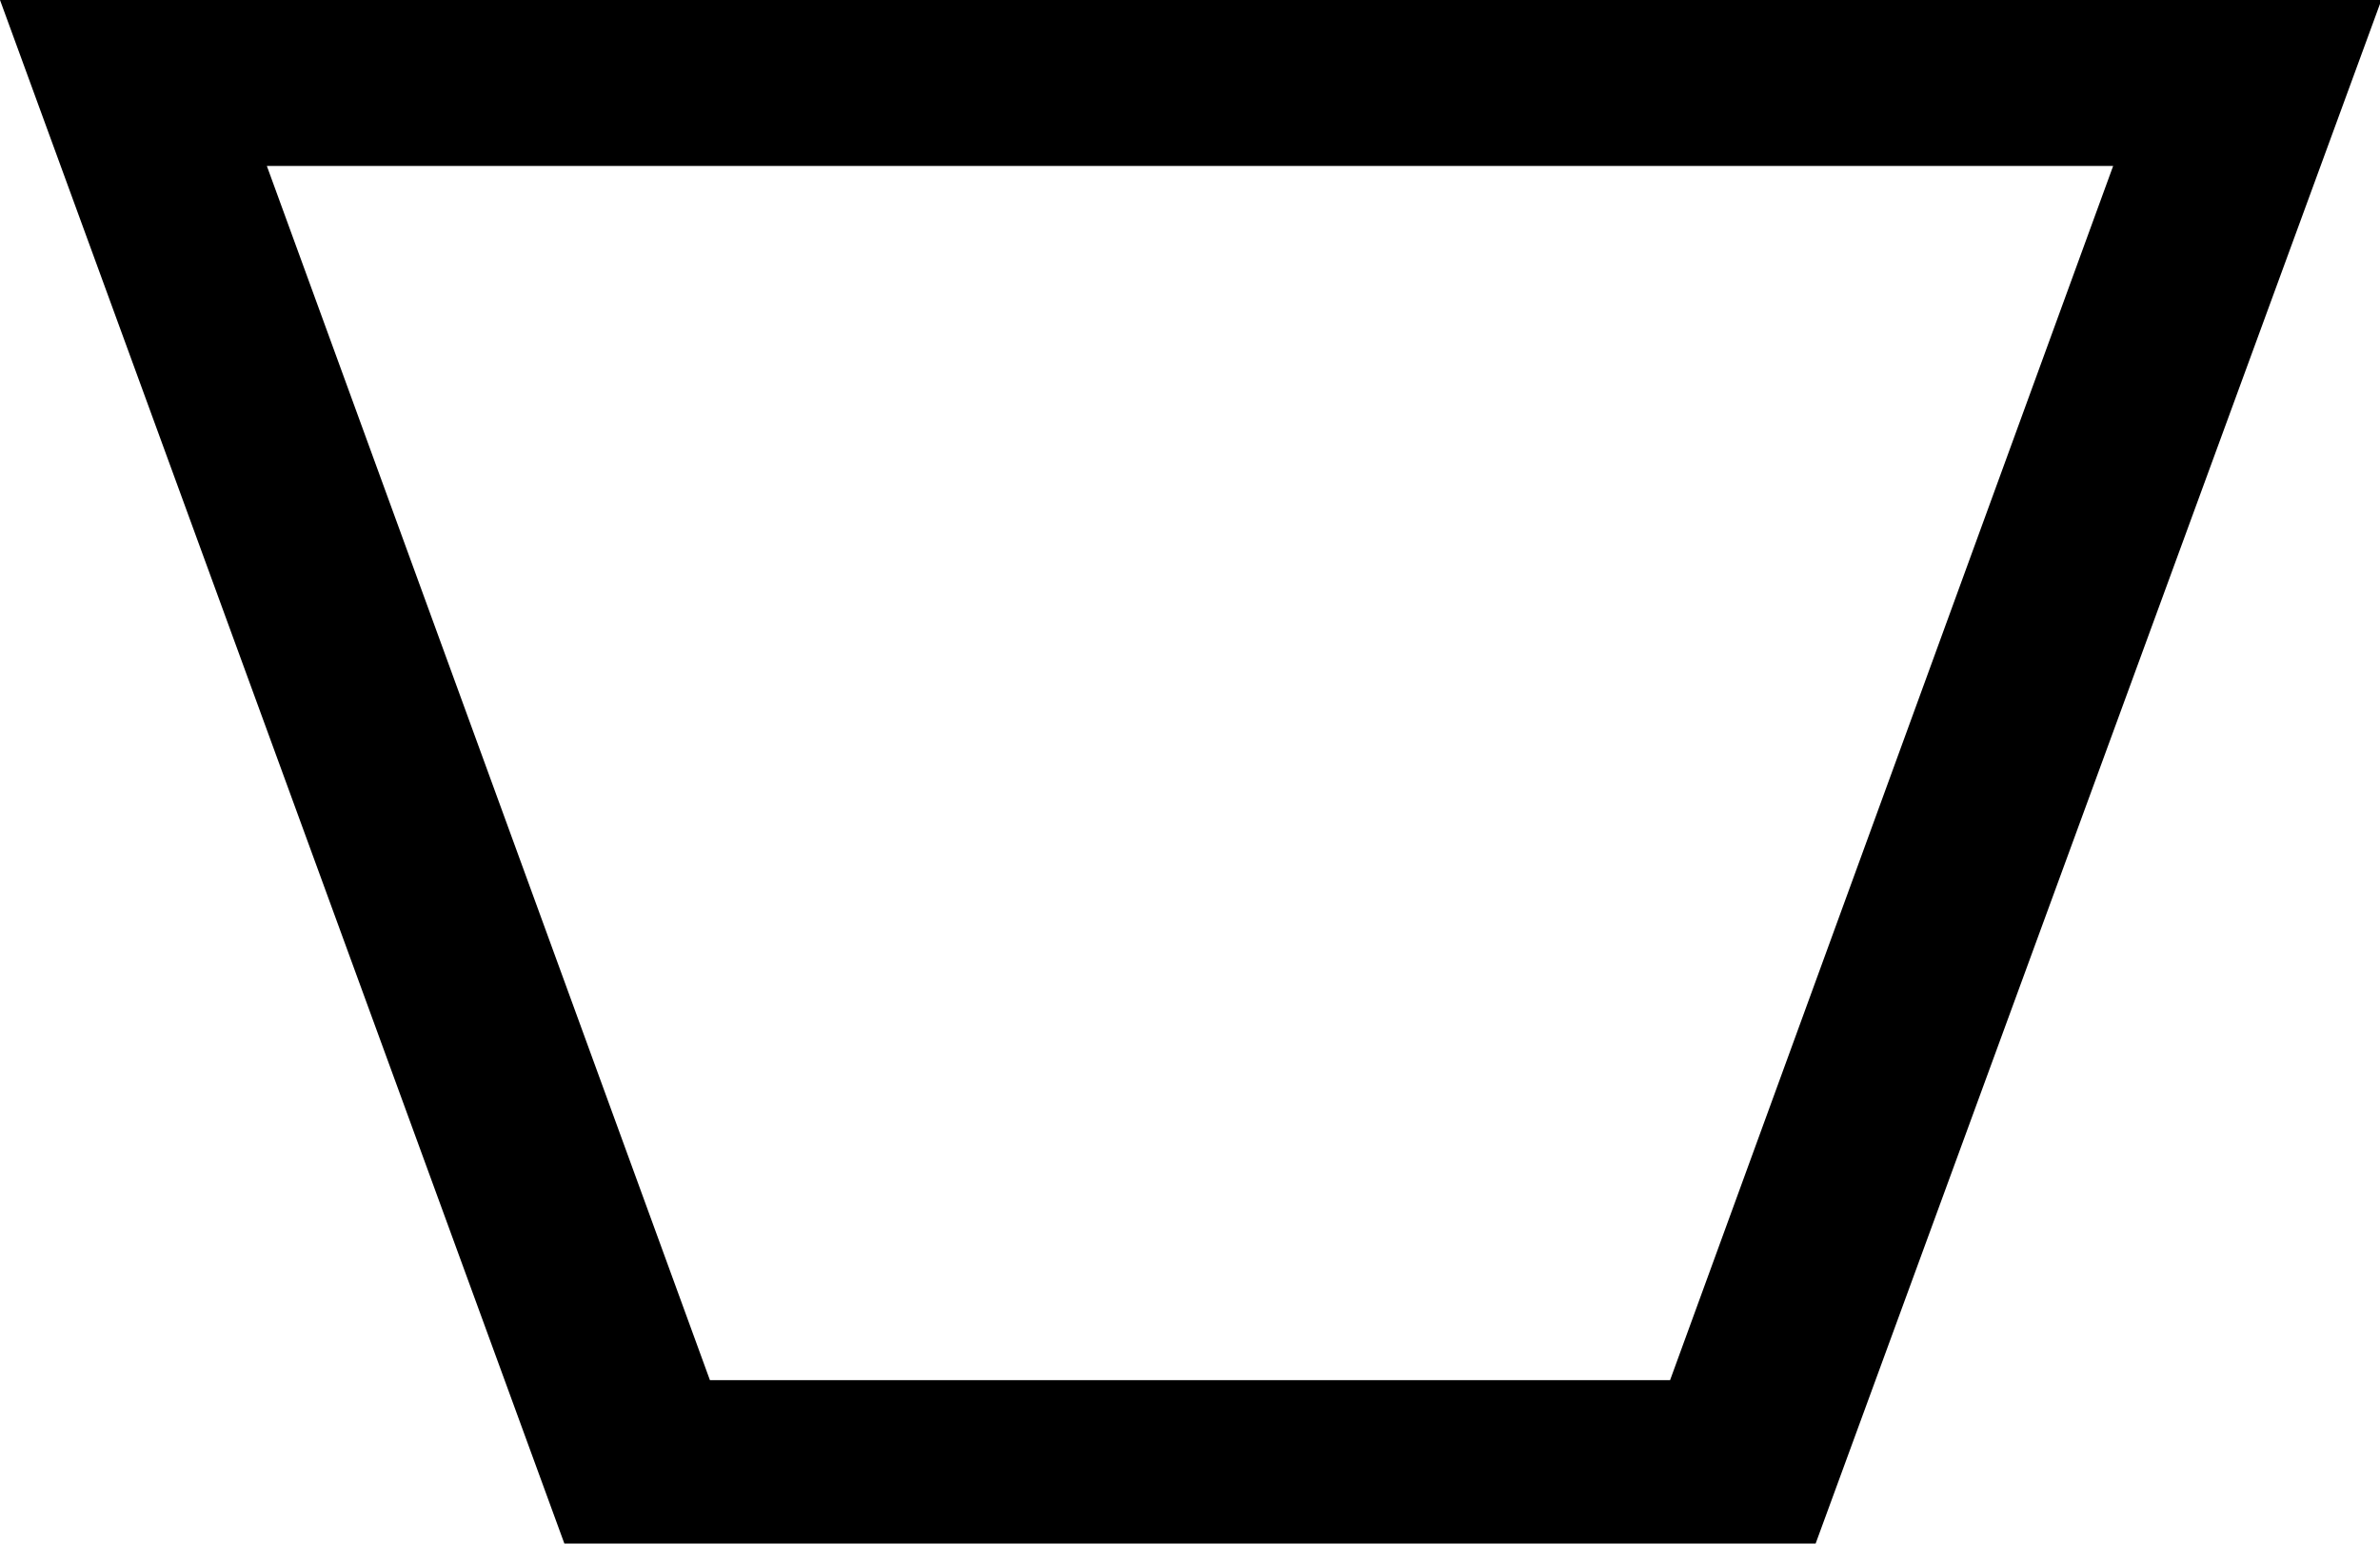 <?xml version='1.0' encoding ='UTF-8' standalone='yes'?>
<svg width='18.64' height='12.09' xmlns='http://www.w3.org/2000/svg' xmlns:xlink='http://www.w3.org/1999/xlink' >
<path style='fill:black; stroke:none' d=' M 2.09 1.3  L 16.55 1.3  L 13.08 10.81  L 5.56 10.81  L 2.09 1.3  Z  M 0 0  L 4.42 12.09  L 14.22 12.09  L 18.64 0.03  L 18.64 0  Z '/></svg>
